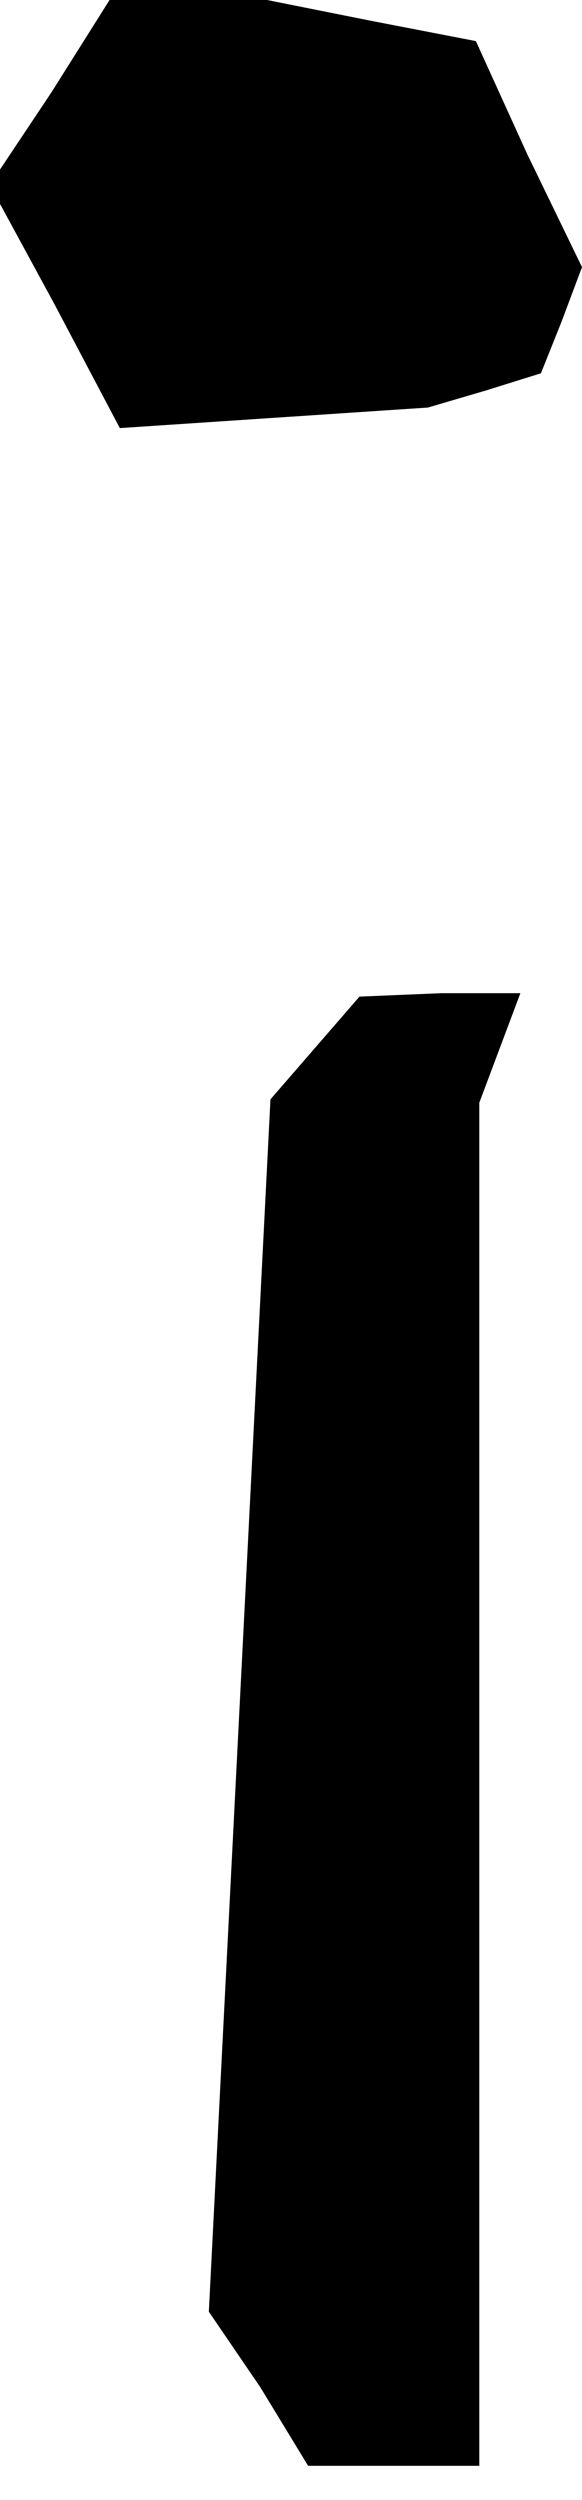 <?xml version="1.0" standalone="no"?>
<!DOCTYPE svg PUBLIC "-//W3C//DTD SVG 20010904//EN"
 "http://www.w3.org/TR/2001/REC-SVG-20010904/DTD/svg10.dtd">
<svg version="1.0" xmlns="http://www.w3.org/2000/svg"
 width="17pt" height="73pt" viewBox="0 0 17 73"
 preserveAspectRatio="xMidYMid meet">
<g transform="translate(0,73) scale(0.1,-0.1)"
fill="#000000" stroke="none">
<path d="M15 703 l-18 -27 19 -35 19 -36 45 3 45 3 17 5 16 5 6 15 6 16 -16
33 -15 33 -31 6 -30 6 -23 0 -23 0 -17 -27z"/>
<path d="M92 424 l-13 -15 -9 -177 -9 -177 15 -22 14 -23 25 0 25 0 0 199 0
199 6 16 6 16 -23 0 -24 -1 -13 -15z"/>
</g>
</svg>
